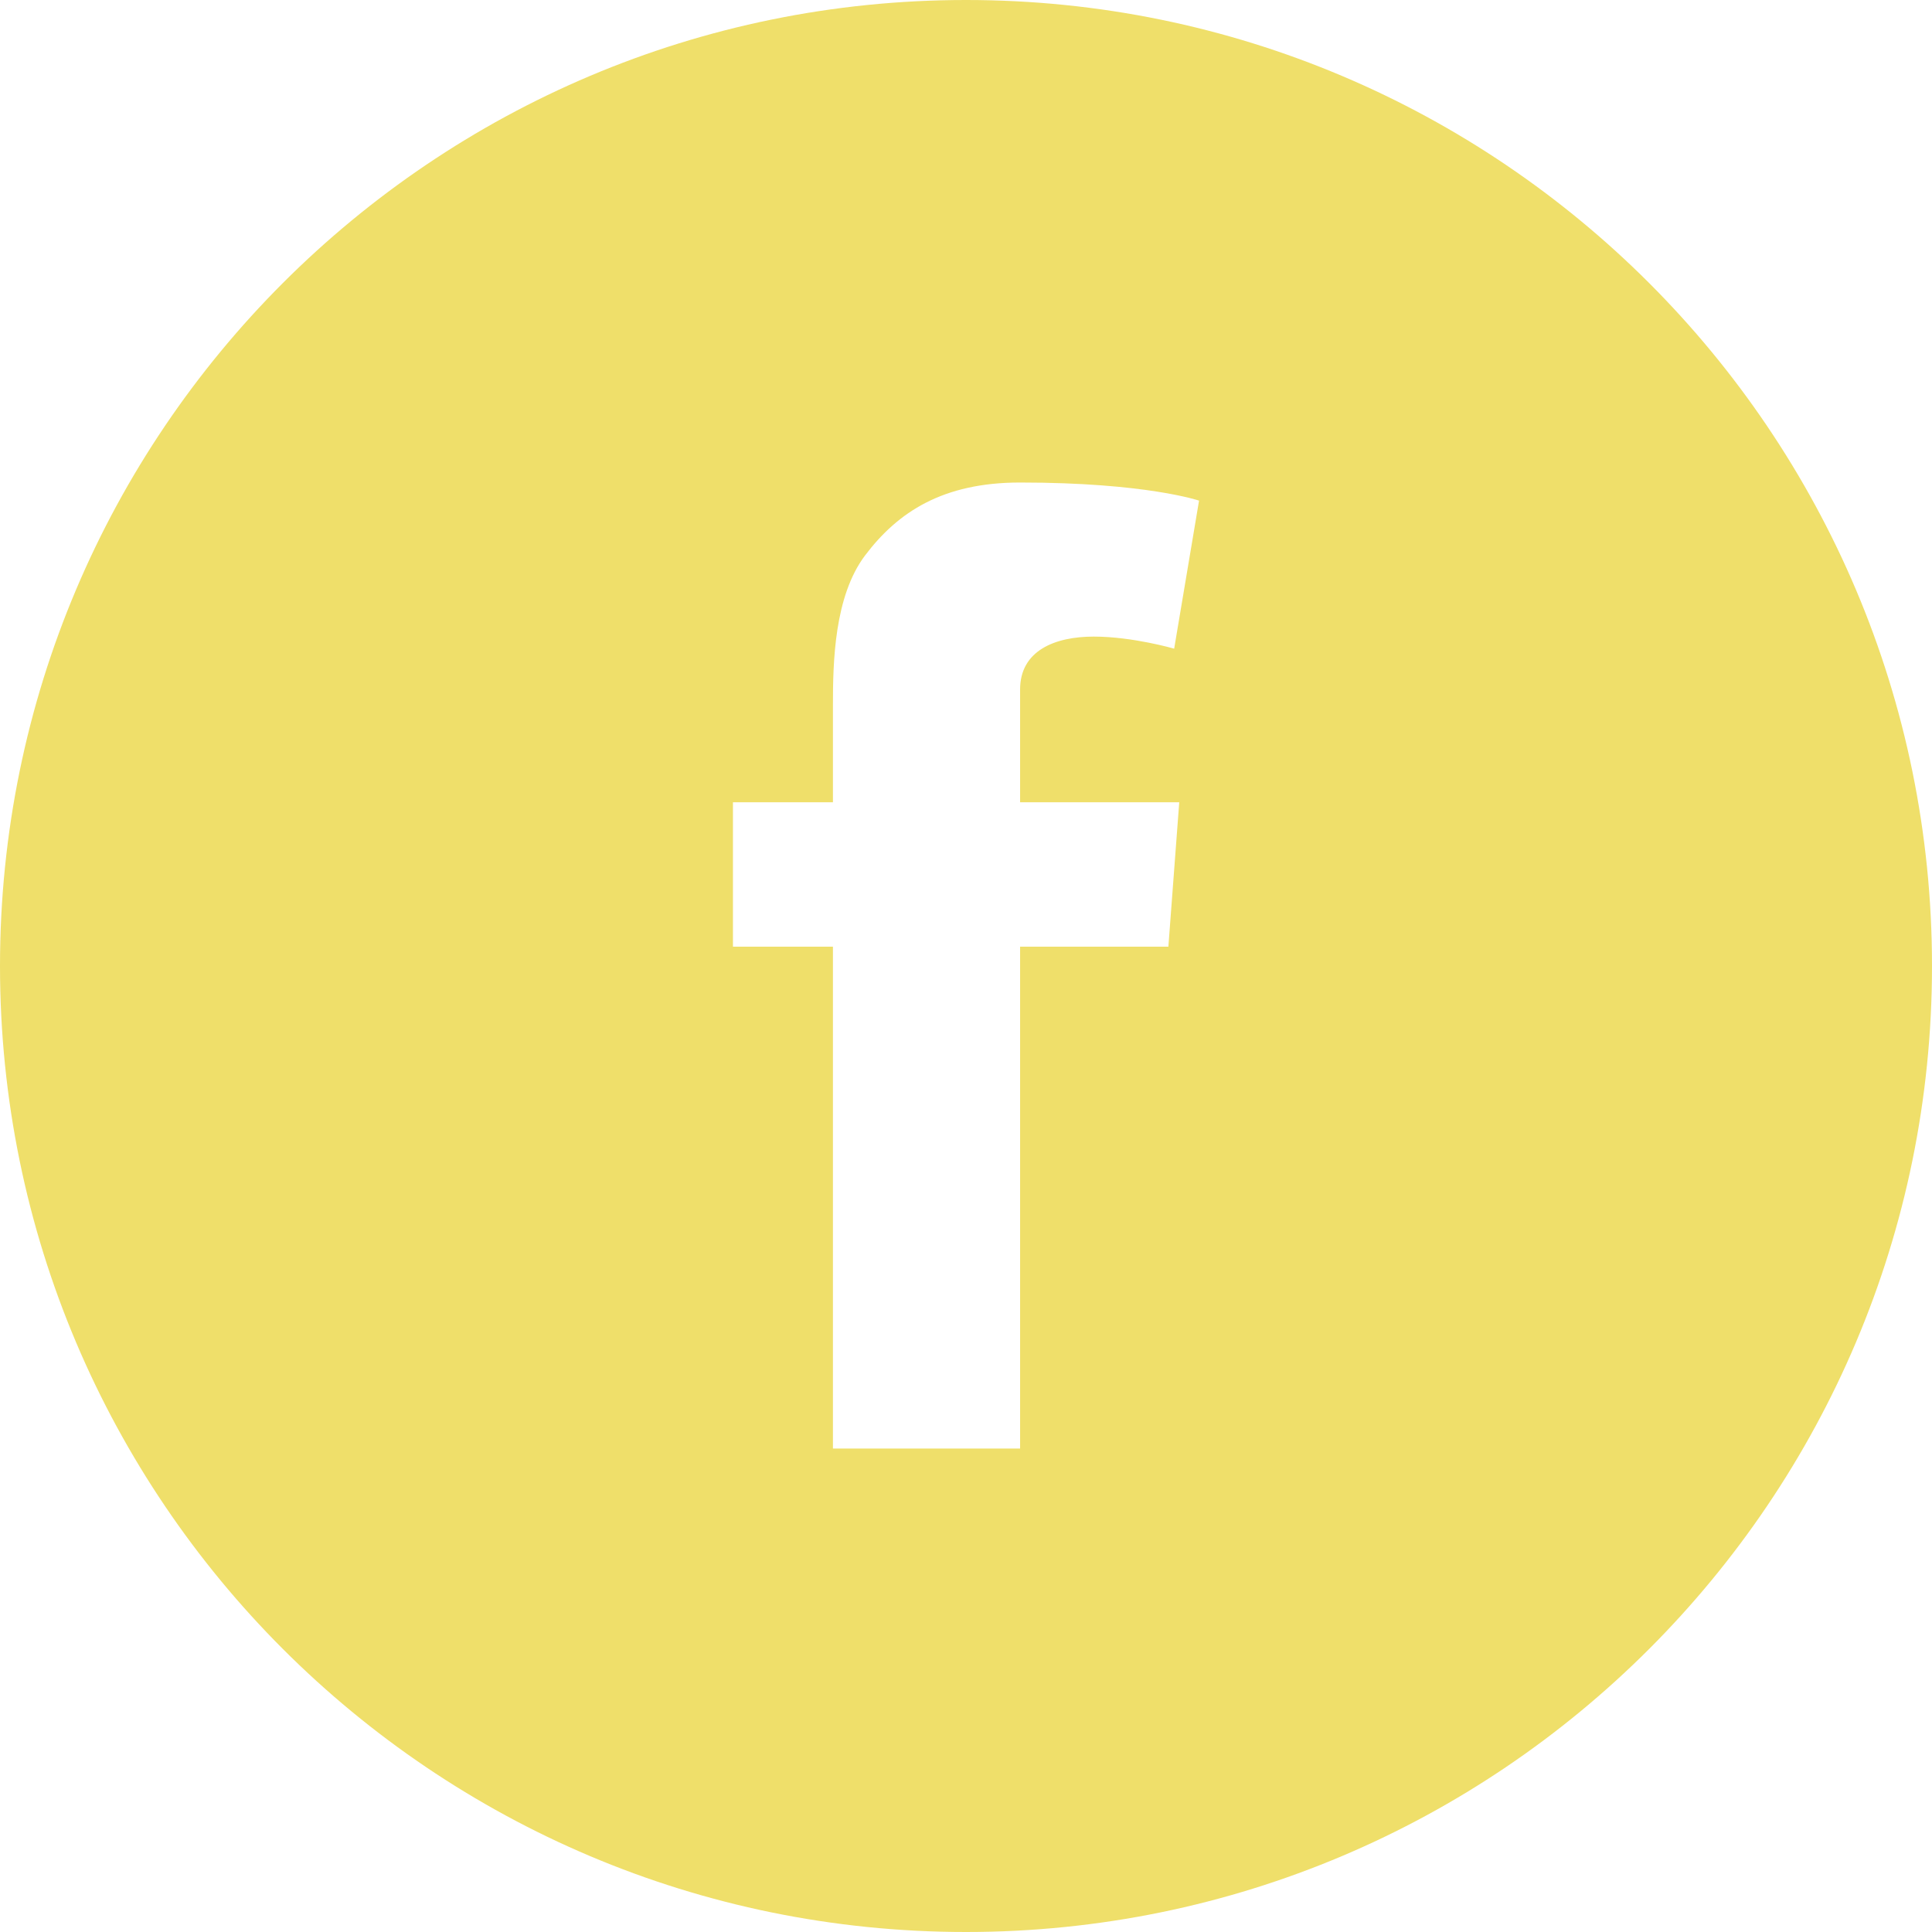 <?xml version="1.0" encoding="utf-8"?>
<!-- Generator: Adobe Illustrator 28.0.0, SVG Export Plug-In . SVG Version: 6.00 Build 0)  -->
<svg version="1.1" id="Layer_1" xmlns="http://www.w3.org/2000/svg" xmlns:xlink="http://www.w3.org/1999/xlink" x="0px" y="0px"
	 viewBox="0 0 800 800" style="enable-background:new 0 0 800 800;" xml:space="preserve">
<style type="text/css">
	.st0{fill:#EFDF6A;}
</style>
<path class="st0" d="M400,0C179.1,0,0,179.1,0,400s179.1,400,400,400s400-179.1,400-400S620.9,0,400,0z M488.3,332.2l-4.5,59.8
	h-61.4v207.8h-77.5V392h-41.4v-59.8h41.4V292c0-17.7,0.5-45,13.3-62c13.6-18,32.2-30.2,64.2-30.2c52.2,0,74.1,7.5,74.1,7.5
	l-10.3,61.3c0,0-17.2-5-33.3-5c-16.1,0-30.5,5.8-30.5,21.9v46.7H488.3z"/>
</svg>
